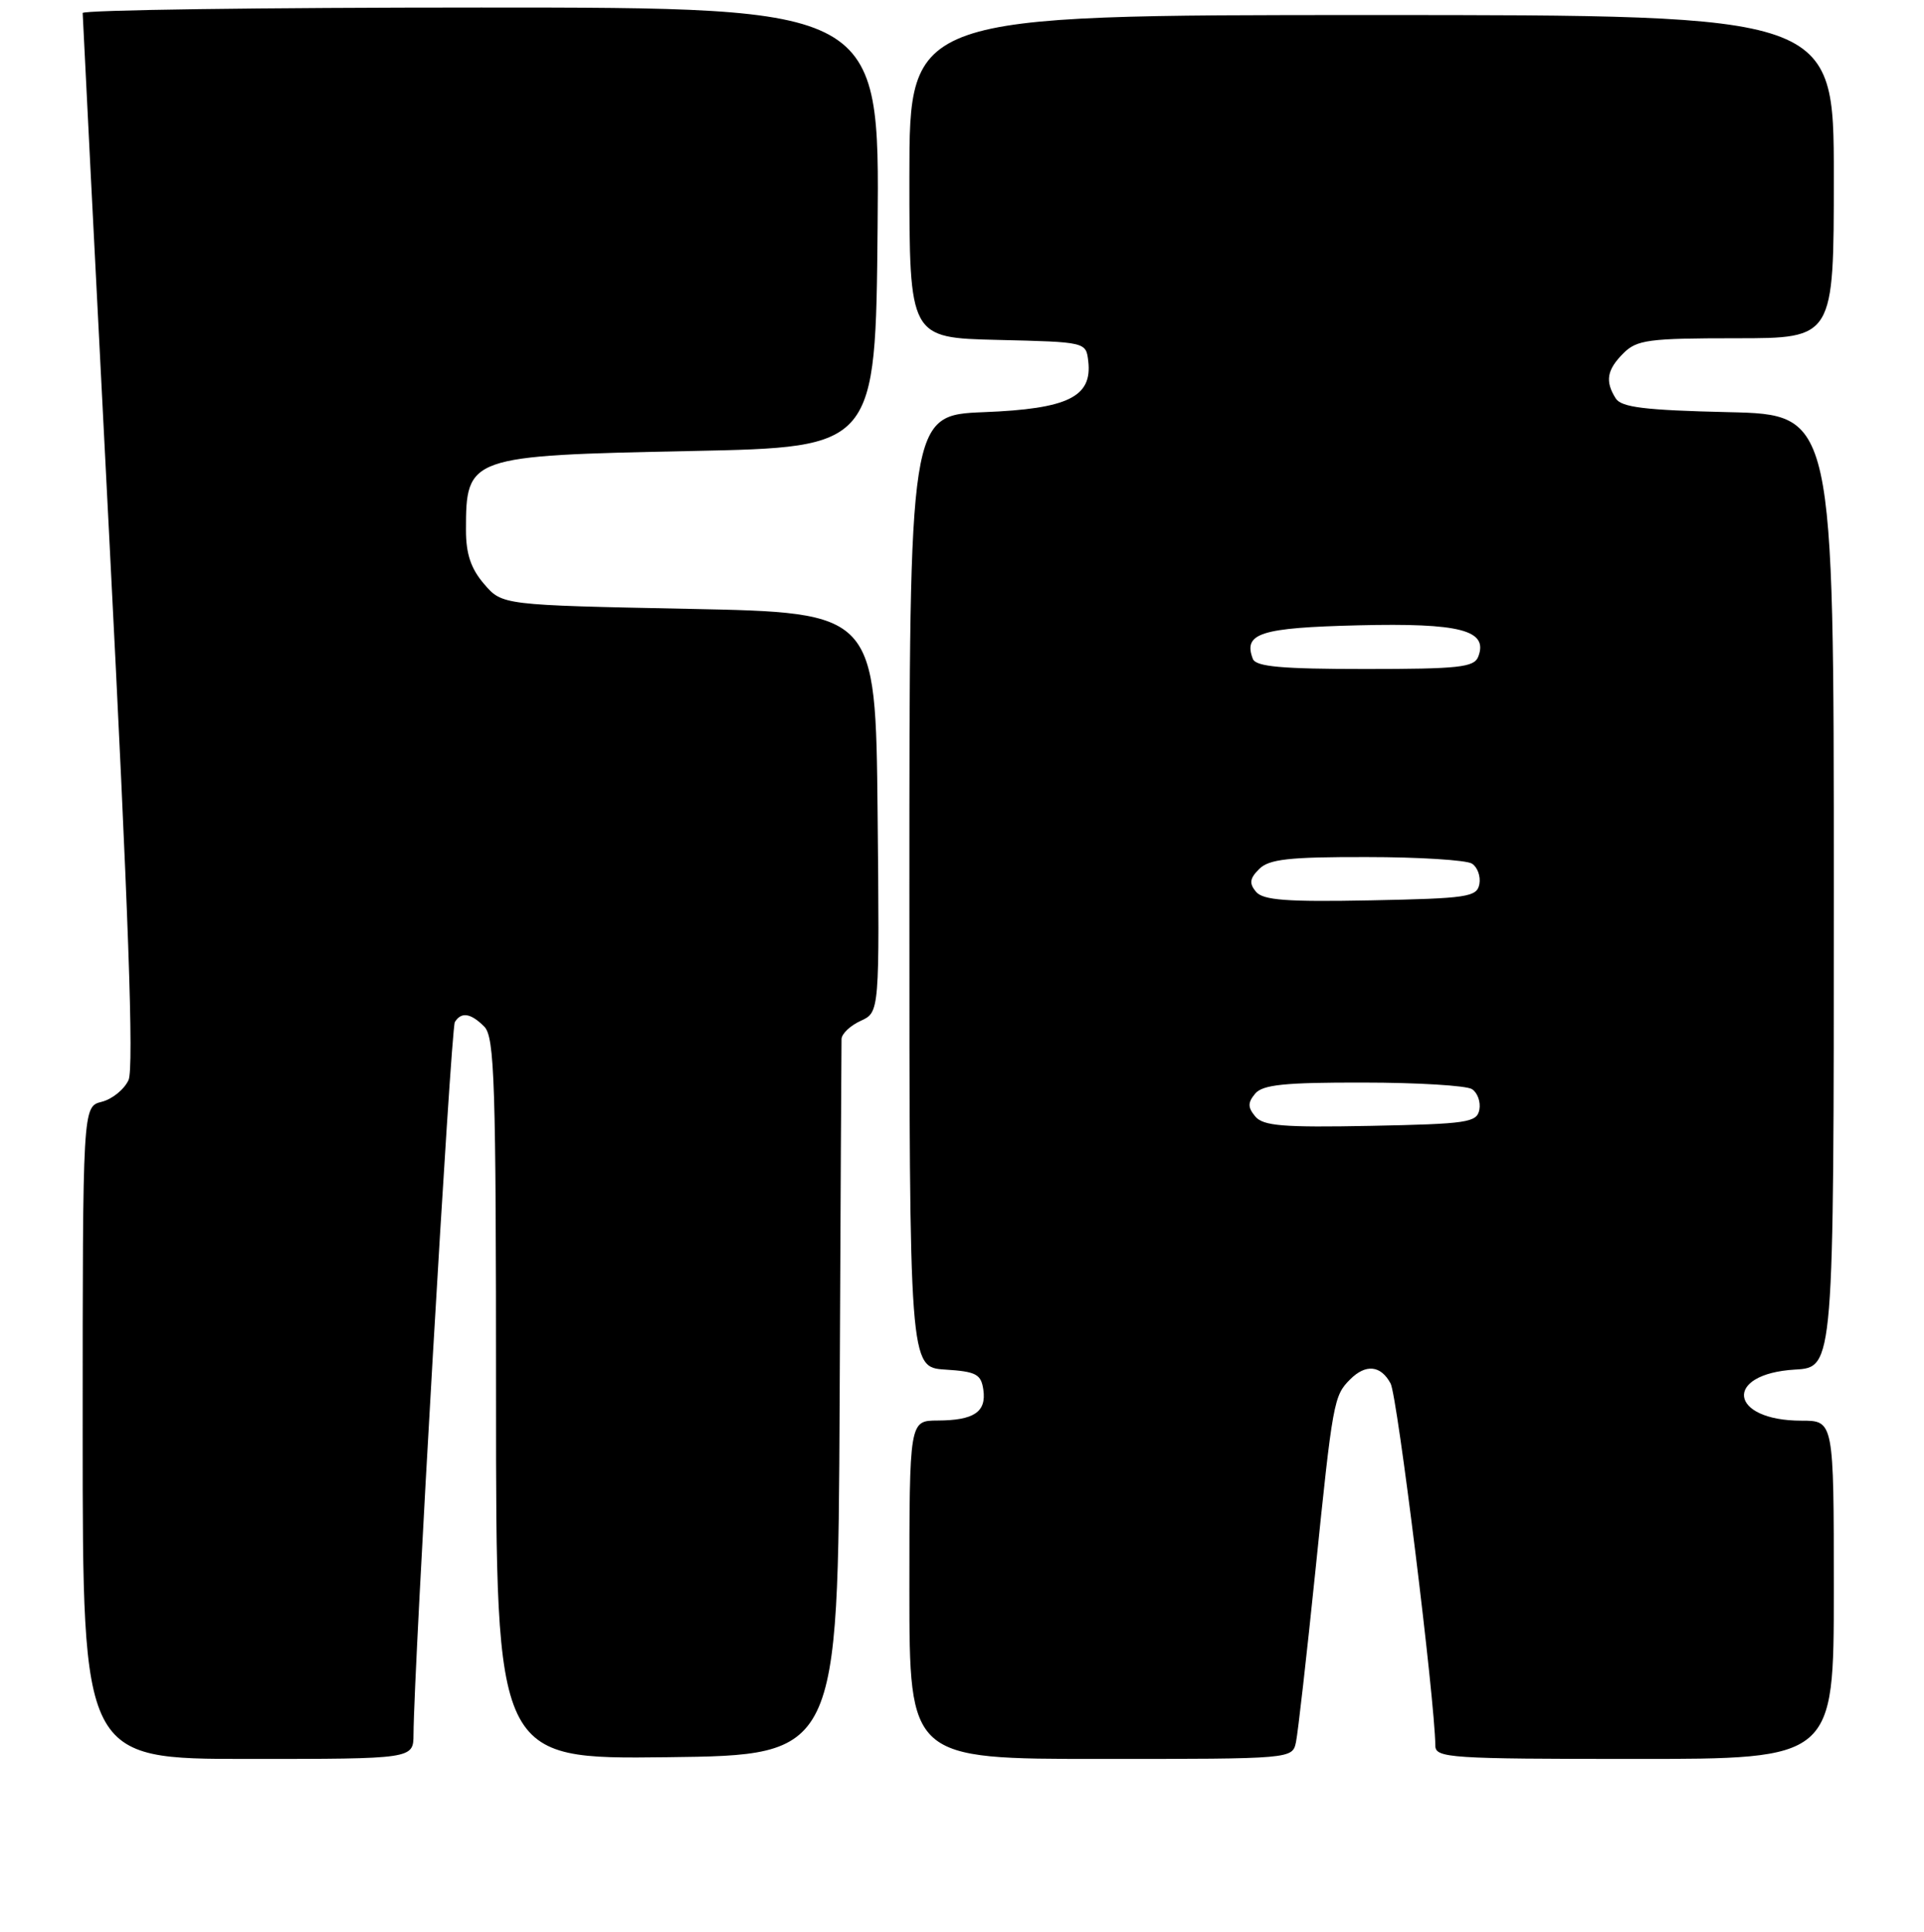 <?xml version="1.0" encoding="UTF-8" standalone="no"?>
<!DOCTYPE svg PUBLIC "-//W3C//DTD SVG 1.1//EN" "http://www.w3.org/Graphics/SVG/1.1/DTD/svg11.dtd" >
<svg xmlns="http://www.w3.org/2000/svg" xmlns:xlink="http://www.w3.org/1999/xlink" version="1.1" viewBox="0 0 256 257">
 <g >
 <path fill="currentColor"
d=" M 55.02 230.75 C 55.06 221.92 60.00 136.82 60.52 135.97 C 61.38 134.58 62.63 134.77 64.43 136.57 C 65.81 137.96 66.00 143.84 66.00 186.09 C 66.00 234.04 66.00 234.04 88.75 233.77 C 111.50 233.50 111.50 233.50 111.72 186.50 C 111.84 160.65 111.95 138.93 111.97 138.23 C 111.99 137.53 113.13 136.44 114.52 135.81 C 117.03 134.66 117.03 134.66 116.77 108.08 C 116.50 81.50 116.50 81.50 91.66 81.00 C 66.82 80.50 66.82 80.50 64.41 77.69 C 62.66 75.66 62.00 73.69 62.00 70.53 C 62.00 60.71 62.29 60.61 92.00 60.00 C 116.50 59.50 116.50 59.50 116.77 30.25 C 117.03 1.00 117.03 1.00 64.02 1.00 C 34.86 1.00 11.00 1.33 11.00 1.73 C 11.00 2.13 12.60 33.72 14.56 71.94 C 17.09 121.30 17.83 142.09 17.10 143.69 C 16.53 144.93 14.93 146.23 13.53 146.58 C 11.00 147.22 11.00 147.22 11.00 190.61 C 11.00 234.00 11.00 234.00 33.00 234.00 C 55.00 234.00 55.00 234.00 55.02 230.75 Z  M 172.44 231.75 C 172.70 230.51 173.86 220.28 175.02 209.00 C 177.33 186.43 177.47 185.68 179.64 183.51 C 181.72 181.42 183.73 181.62 185.03 184.06 C 185.93 185.74 190.93 226.19 190.98 232.25 C 191.00 233.87 192.93 234.00 217.50 234.00 C 244.00 234.00 244.00 234.00 244.00 211.50 C 244.00 189.00 244.00 189.00 239.69 189.00 C 230.04 189.00 229.27 182.76 238.85 182.20 C 244.00 181.90 244.00 181.90 244.00 118.52 C 244.00 55.15 244.00 55.15 229.96 54.83 C 218.83 54.57 215.73 54.19 214.98 53.00 C 213.54 50.72 213.80 49.20 216.00 47.00 C 217.79 45.21 219.33 45.00 231.00 45.00 C 244.00 45.00 244.00 45.00 244.00 23.50 C 244.00 2.00 244.00 2.00 182.50 2.00 C 121.00 2.00 121.00 2.00 121.00 23.47 C 121.00 44.94 121.00 44.94 132.75 45.22 C 144.50 45.50 144.50 45.50 144.80 48.05 C 145.35 52.80 142.10 54.39 130.93 54.83 C 121.00 55.23 121.00 55.23 121.00 118.56 C 121.00 181.89 121.00 181.89 125.75 182.20 C 129.89 182.46 130.54 182.81 130.84 184.89 C 131.26 187.85 129.59 188.96 124.75 188.98 C 121.00 189.00 121.00 189.00 121.00 211.50 C 121.00 234.00 121.00 234.00 146.48 234.00 C 171.96 234.00 171.96 234.00 172.44 231.75 Z  M 167.02 148.53 C 166.01 147.31 166.01 146.70 167.00 145.50 C 167.99 144.30 170.91 144.00 181.37 144.02 C 188.59 144.02 195.11 144.42 195.85 144.89 C 196.59 145.36 197.03 146.59 196.84 147.62 C 196.51 149.34 195.26 149.52 182.38 149.78 C 170.73 150.01 168.07 149.79 167.02 148.53 Z  M 167.11 118.63 C 166.19 117.52 166.28 116.86 167.54 115.61 C 168.84 114.30 171.50 114.00 181.82 114.02 C 188.79 114.02 195.11 114.42 195.85 114.89 C 196.59 115.36 197.03 116.59 196.84 117.62 C 196.51 119.34 195.26 119.52 182.38 119.78 C 171.17 120.00 168.05 119.76 167.11 118.63 Z  M 166.70 87.66 C 165.39 84.24 167.68 83.51 180.71 83.19 C 194.30 82.86 198.05 83.83 196.69 87.36 C 196.15 88.78 194.10 89.00 181.64 89.00 C 170.50 89.00 167.10 88.69 166.70 87.66 Z "/>
</g>
</svg>